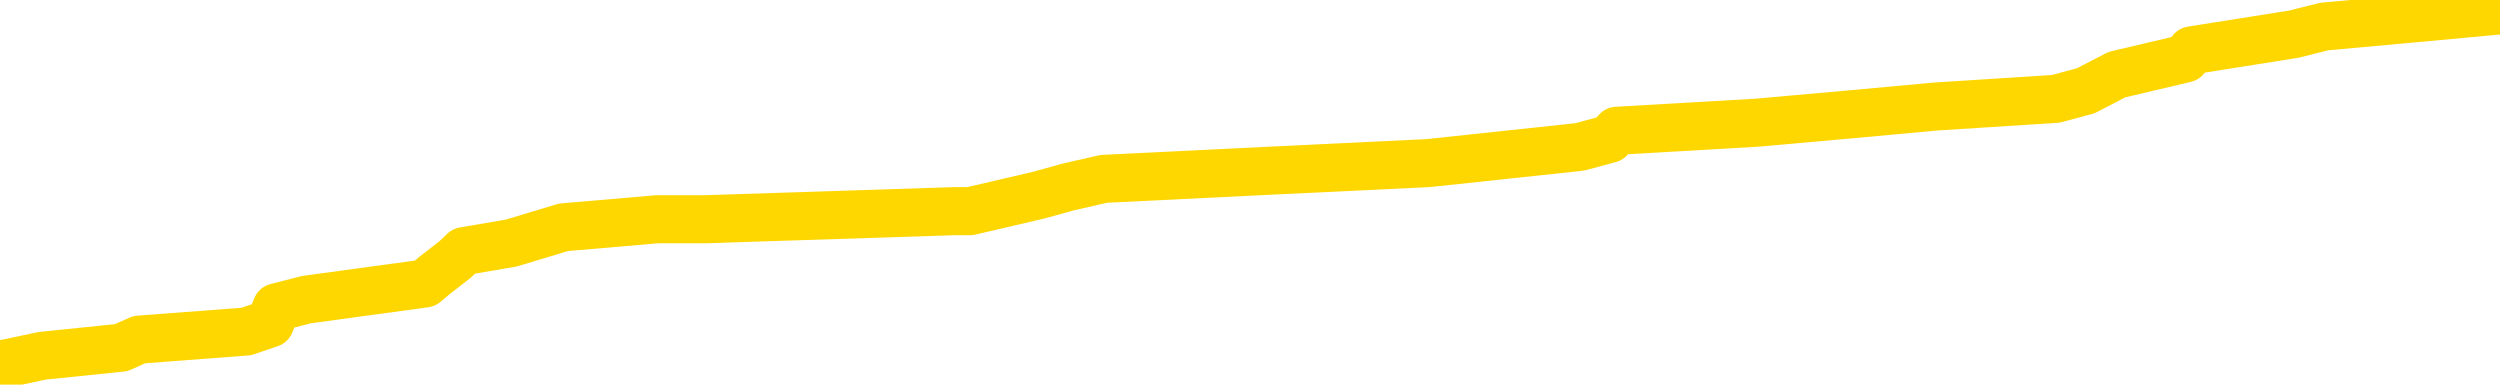<svg xmlns="http://www.w3.org/2000/svg" version="1.1" viewBox="0 0 6500 1000">
	<path fill="none" stroke="gold" stroke-width="125" stroke-linecap="round" stroke-linejoin="round" d="M0 14122  L-147870 14122 L-147685 14101 L-147195 14059 L-146902 14038 L-146590 13996 L-146356 13975 L-146302 13934 L-146243 13892 L-146090 13871 L-146050 13829 L-145917 13808 L-145624 13788 L-145084 13788 L-144473 13767 L-144426 13767 L-143785 13746 L-143752 13746 L-143227 13746 L-143094 13725 L-142704 13683 L-142376 13641 L-142258 13600 L-142047 13558 L-141330 13558 L-140760 13537 L-140653 13537 L-140479 13516 L-140257 13474 L-139856 13453 L-139830 13412 L-138902 13370 L-138814 13328 L-138732 13286 L-138662 13245 L-138365 13224 L-138213 13182 L-136323 13203 L-136222 13203 L-135960 13203 L-135666 13224 L-135525 13182 L-135276 13182 L-135240 13161 L-135082 13140 L-134618 13098 L-134365 13078 L-134153 13036 L-133902 13015 L-133553 12994 L-132625 12952 L-132532 12911 L-132121 12890 L-130950 12848 L-129761 12827 L-129669 12785 L-129641 12743 L-129375 12702 L-129076 12660 L-128948 12618 L-128910 12576 L-128096 12576 L-127712 12597 L-126651 12618 L-126590 12618 L-126325 13036 L-125853 13433 L-125661 13829 L-125397 14226 L-125061 14205 L-124925 14184 L-124470 14163 L-123726 14143 L-123709 14122 L-123543 14080 L-123475 14080 L-122959 14059 L-121931 14059 L-121734 14038 L-121246 14017 L-120884 13996 L-120475 13996 L-120090 14017 L-118386 14017 L-118288 14017 L-118216 14017 L-118155 14017 L-117970 13996 L-117634 13996 L-116993 13975 L-116916 13955 L-116855 13955 L-116669 13934 L-116589 13934 L-116412 13913 L-116393 13892 L-116163 13892 L-115775 13871 L-114886 13871 L-114847 13850 L-114759 13829 L-114731 13788 L-113723 13767 L-113573 13725 L-113549 13704 L-113416 13683 L-113377 13662 L-112118 13641 L-112060 13641 L-111521 13621 L-111468 13621 L-111421 13621 L-111026 13600 L-110887 13579 L-110687 13558 L-110540 13558 L-110376 13558 L-110099 13579 L-109740 13579 L-109188 13558 L-108543 13537 L-108284 13495 L-108130 13474 L-107729 13453 L-107689 13433 L-107569 13412 L-107507 13433 L-107493 13433 L-107399 13433 L-107106 13412 L-106955 13328 L-106624 13286 L-106546 13245 L-106471 13224 L-106244 13161 L-106177 13119 L-105950 13078 L-105897 13036 L-105733 13015 L-104727 12994 L-104544 12973 L-103993 12952 L-103599 12911 L-103202 12890 L-102352 12848 L-102274 12827 L-101695 12806 L-101253 12806 L-101012 12785 L-100855 12785 L-100454 12743 L-100434 12743 L-99989 12723 L-99583 12702 L-99448 12660 L-99272 12618 L-99136 12576 L-98886 12535 L-97886 12514 L-97804 12493 L-97668 12472 L-97630 12451 L-96740 12430 L-96524 12409 L-96081 12389 L-95963 12368 L-95907 12347 L-95230 12347 L-95130 12326 L-95101 12326 L-93759 12305 L-93354 12284 L-93314 12263 L-92386 12242 L-92288 12221 L-92155 12201 L-91750 12180 L-91724 12159 L-91631 12138 L-91415 12117 L-91004 12075 L-89850 12034 L-89559 11992 L-89530 11950 L-88922 11929 L-88672 11887 L-88652 11866 L-87723 11846 L-87671 11804 L-87549 11783 L-87531 11741 L-87376 11720 L-87200 11679 L-87064 11658 L-87007 11637 L-86899 11616 L-86814 11595 L-86581 11574 L-86506 11553 L-86197 11532 L-86080 11512 L-85910 11491 L-85819 11470 L-85716 11470 L-85693 11449 L-85616 11449 L-85518 11407 L-85151 11386 L-85046 11365 L-84543 11344 L-84091 11324 L-84053 11303 L-84029 11282 L-83988 11261 L-83859 11240 L-83758 11219 L-83317 11198 L-83035 11177 L-82442 11157 L-82312 11136 L-82037 11094 L-81885 11073 L-81732 11052 L-81646 11010 L-81568 10989 L-81383 10969 L-81332 10969 L-81304 10948 L-81225 10927 L-81202 10906 L-80918 10864 L-80315 10822 L-79319 10802 L-79021 10781 L-78287 10760 L-78043 10739 L-77953 10718 L-77376 10697 L-76677 10676 L-75925 10655 L-75607 10634 L-75224 10593 L-75147 10572 L-74512 10551 L-74327 10530 L-74239 10530 L-74109 10530 L-73797 10509 L-73747 10488 L-73605 10467 L-73584 10447 L-72616 10426 L-72070 10405 L-71592 10405 L-71531 10405 L-71207 10405 L-71186 10384 L-71124 10384 L-70913 10363 L-70837 10342 L-70782 10321 L-70759 10300 L-70720 10280 L-70704 10259 L-69947 10238 L-69931 10217 L-69131 10196 L-68979 10175 L-68074 10154 L-67567 10133 L-67338 10092 L-67297 10092 L-67182 10071 L-67005 10050 L-66251 10071 L-66116 10050 L-65952 10029 L-65634 10008 L-65458 9966 L-64436 9925 L-64412 9883 L-64161 9862 L-63948 9820 L-63314 9799 L-63076 9757 L-63044 9716 L-62866 9674 L-62785 9632 L-62696 9611 L-62631 9570 L-62191 9528 L-62167 9507 L-61627 9486 L-61371 9465 L-60876 9444 L-59999 9423 L-59962 9403 L-59909 9382 L-59868 9361 L-59751 9340 L-59474 9319 L-59267 9277 L-59070 9235 L-59047 9194 L-58997 9152 L-58957 9131 L-58879 9110 L-58282 9068 L-58222 9048 L-58118 9027 L-57964 9006 L-57332 8985 L-56652 8964 L-56349 8922 L-56002 8901 L-55804 8880 L-55756 8839 L-55436 8818 L-54808 8797 L-54661 8776 L-54625 8755 L-54567 8734 L-54491 8693 L-54249 8693 L-54161 8672 L-54067 8651 L-53773 8630 L-53639 8609 L-53579 8588 L-53542 8546 L-53270 8546 L-52264 8525 L-52088 8505 L-52037 8505 L-51745 8484 L-51552 8442 L-51219 8421 L-50713 8400 L-50151 8358 L-50136 8317 L-50119 8296 L-50019 8254 L-49904 8212 L-49865 8171 L-49827 8150 L-49762 8150 L-49734 8129 L-49595 8150 L-49302 8150 L-49252 8150 L-49147 8150 L-48882 8129 L-48417 8108 L-48273 8108 L-48218 8066 L-48161 8045 L-47970 8024 L-47605 8003 L-47390 8003 L-47196 8003 L-47138 8003 L-47079 7962 L-46925 7941 L-46655 7920 L-46225 8024 L-46210 8024 L-46133 8003 L-46068 7983 L-45939 7836 L-45916 7816 L-45632 7795 L-45584 7774 L-45529 7753 L-45067 7732 L-45028 7732 L-44987 7711 L-44797 7690 L-44317 7669 L-43830 7648 L-43813 7628 L-43775 7607 L-43519 7586 L-43441 7544 L-43211 7523 L-43195 7481 L-42901 7440 L-42459 7419 L-42012 7398 L-41507 7377 L-41353 7356 L-41067 7335 L-41027 7294 L-40696 7273 L-40474 7252 L-39957 7210 L-39881 7189 L-39633 7147 L-39439 7106 L-39379 7085 L-38602 7064 L-38528 7064 L-38298 7043 L-38281 7043 L-38219 7022 L-38024 7001 L-37559 7001 L-37536 6980 L-37406 6980 L-36106 6980 L-36089 6980 L-36012 6959 L-35918 6959 L-35701 6959 L-35549 6939 L-35371 6959 L-35316 6980 L-35030 7001 L-34990 7001 L-34620 7001 L-34180 7001 L-33997 7001 L-33676 6980 L-33381 6980 L-32935 6939 L-32863 6918 L-32401 6876 L-31963 6855 L-31781 6834 L-30327 6792 L-30195 6771 L-29738 6730 L-29512 6709 L-29125 6667 L-28609 6625 L-27655 6584 L-26860 6542 L-26186 6521 L-25760 6479 L-25449 6458 L-25219 6396 L-24536 6333 L-24523 6270 L-24313 6187 L-24291 6166 L-24117 6124 L-23167 6103 L-22898 6062 L-22083 6041 L-21773 5999 L-21735 5978 L-21678 5936 L-21061 5915 L-20423 5874 L-18797 5853 L-18123 5832 L-17481 5832 L-17404 5832 L-17347 5832 L-17311 5832 L-17283 5811 L-17171 5769 L-17153 5748 L-17131 5727 L-16977 5707 L-16924 5665 L-16846 5644 L-16727 5623 L-16629 5602 L-16512 5581 L-16242 5539 L-15972 5519 L-15955 5477 L-15755 5456 L-15608 5414 L-15381 5393 L-15247 5372 L-14938 5352 L-14879 5331 L-14525 5289 L-14177 5268 L-14076 5247 L-14012 5205 L-13952 5185 L-13567 5143 L-13186 5122 L-13082 5101 L-12822 5080 L-12551 5038 L-12391 5017 L-12359 4997 L-12297 4976 L-12156 4955 L-11972 4934 L-11927 4913 L-11639 4913 L-11623 4892 L-11390 4892 L-11329 4871 L-11291 4871 L-10711 4850 L-10577 4830 L-10554 4746 L-10536 4600 L-10518 4433 L-10502 4266 L-10478 4099 L-10462 3973 L-10440 3827 L-10424 3681 L-10400 3598 L-10384 3514 L-10362 3451 L-10345 3410 L-10296 3347 L-10224 3284 L-10189 3180 L-10166 3096 L-10130 3013 L-10089 2929 L-10052 2888 L-10036 2804 L-10012 2741 L-9975 2700 L-9958 2637 L-9934 2595 L-9917 2553 L-9898 2512 L-9882 2470 L-9853 2407 L-9827 2345 L-9782 2324 L-9765 2282 L-9723 2261 L-9675 2219 L-9605 2178 L-9589 2136 L-9573 2094 L-9511 2073 L-9472 2052 L-9433 2031 L-9267 2011 L-9202 1990 L-9186 1969 L-9141 1927 L-9083 1906 L-8870 1885 L-8837 1864 L-8794 1844 L-8716 1823 L-8179 1802 L-8101 1781 L-7997 1739 L-7908 1718 L-7732 1697 L-7381 1676 L-7225 1656 L-6787 1635 L-6631 1614 L-6501 1593 L-5797 1551 L-5596 1530 L-4635 1489 L-4153 1468 L-4054 1468 L-3962 1447 L-3717 1426 L-3643 1405 L-3201 1363 L-3104 1342 L-3089 1321 L-3073 1301 L-3049 1280 L-2583 1259 L-2366 1238 L-2226 1217 L-1932 1196 L-1844 1175 L-1802 1154 L-1773 1134 L-1600 1113 L-1541 1092 L-1465 1071 L-1384 1050 L-1314 1050 L-1005 1029 L-920 1008 L-706 987 L-671 967 L11 946 L110 925 L315 904 L362 883 L640 862 L702 841 L719 799 L797 779 L1105 737 L1130 716 L1184 674 L1206 653 L1329 632 L1465 591 L1709 570 L1834 570 L2481 549 L2497 549 L2522 549 L2702 507 L2778 486 L2870 465 L3298 444 L3714 424 L4107 382 L4185 361 L4204 340 L4568 319 L4804 298 L5032 277 L5345 257 L5423 236 L5504 194 L5682 152 L5698 131 L5963 89 L6043 69 L6273 48 L6500 27" />
</svg>
